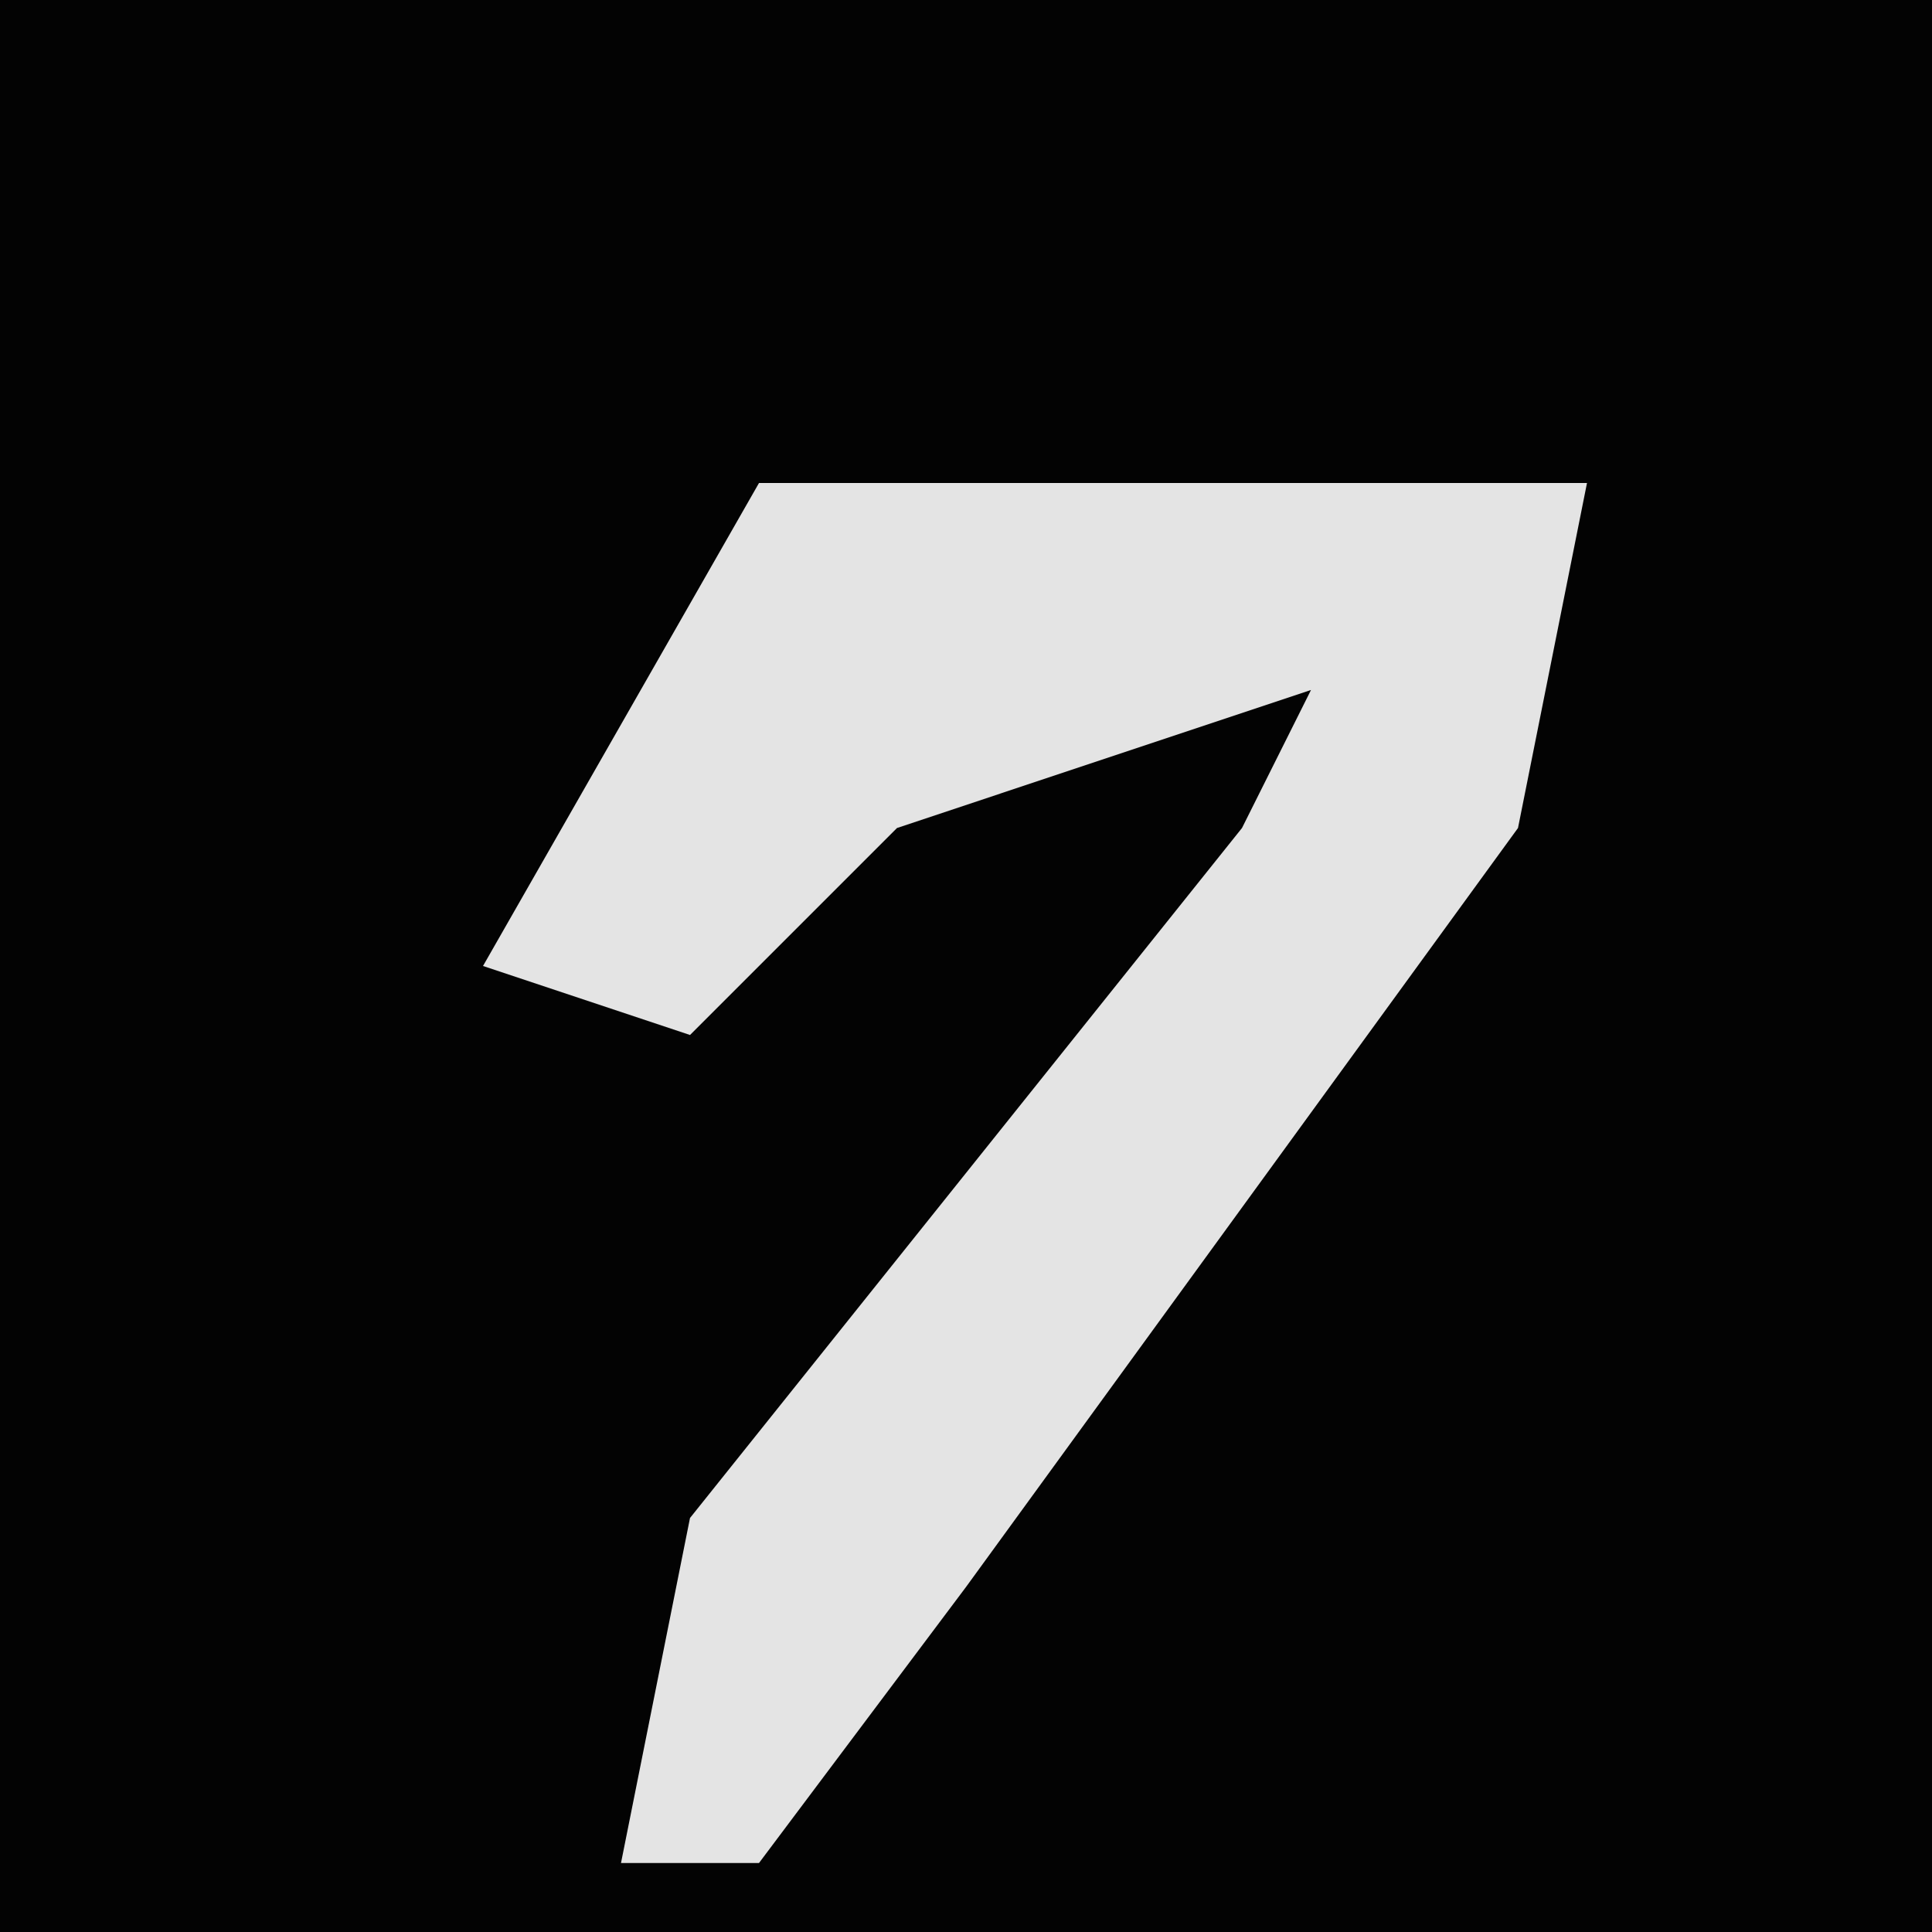 <?xml version="1.0" encoding="UTF-8"?>
<svg version="1.1" xmlns="http://www.w3.org/2000/svg" width="28" height="28">
<path d="M0,0 L28,0 L28,28 L0,28 Z " fill="#030303" transform="translate(0,0)"/>
<path d="M0,0 L12,0 L11,5 L3,16 L0,20 L-2,20 L-1,15 L7,5 L8,3 L2,5 L-1,8 L-4,7 Z " fill="#E4E4E4" transform="translate(11,7)"/>
</svg>
